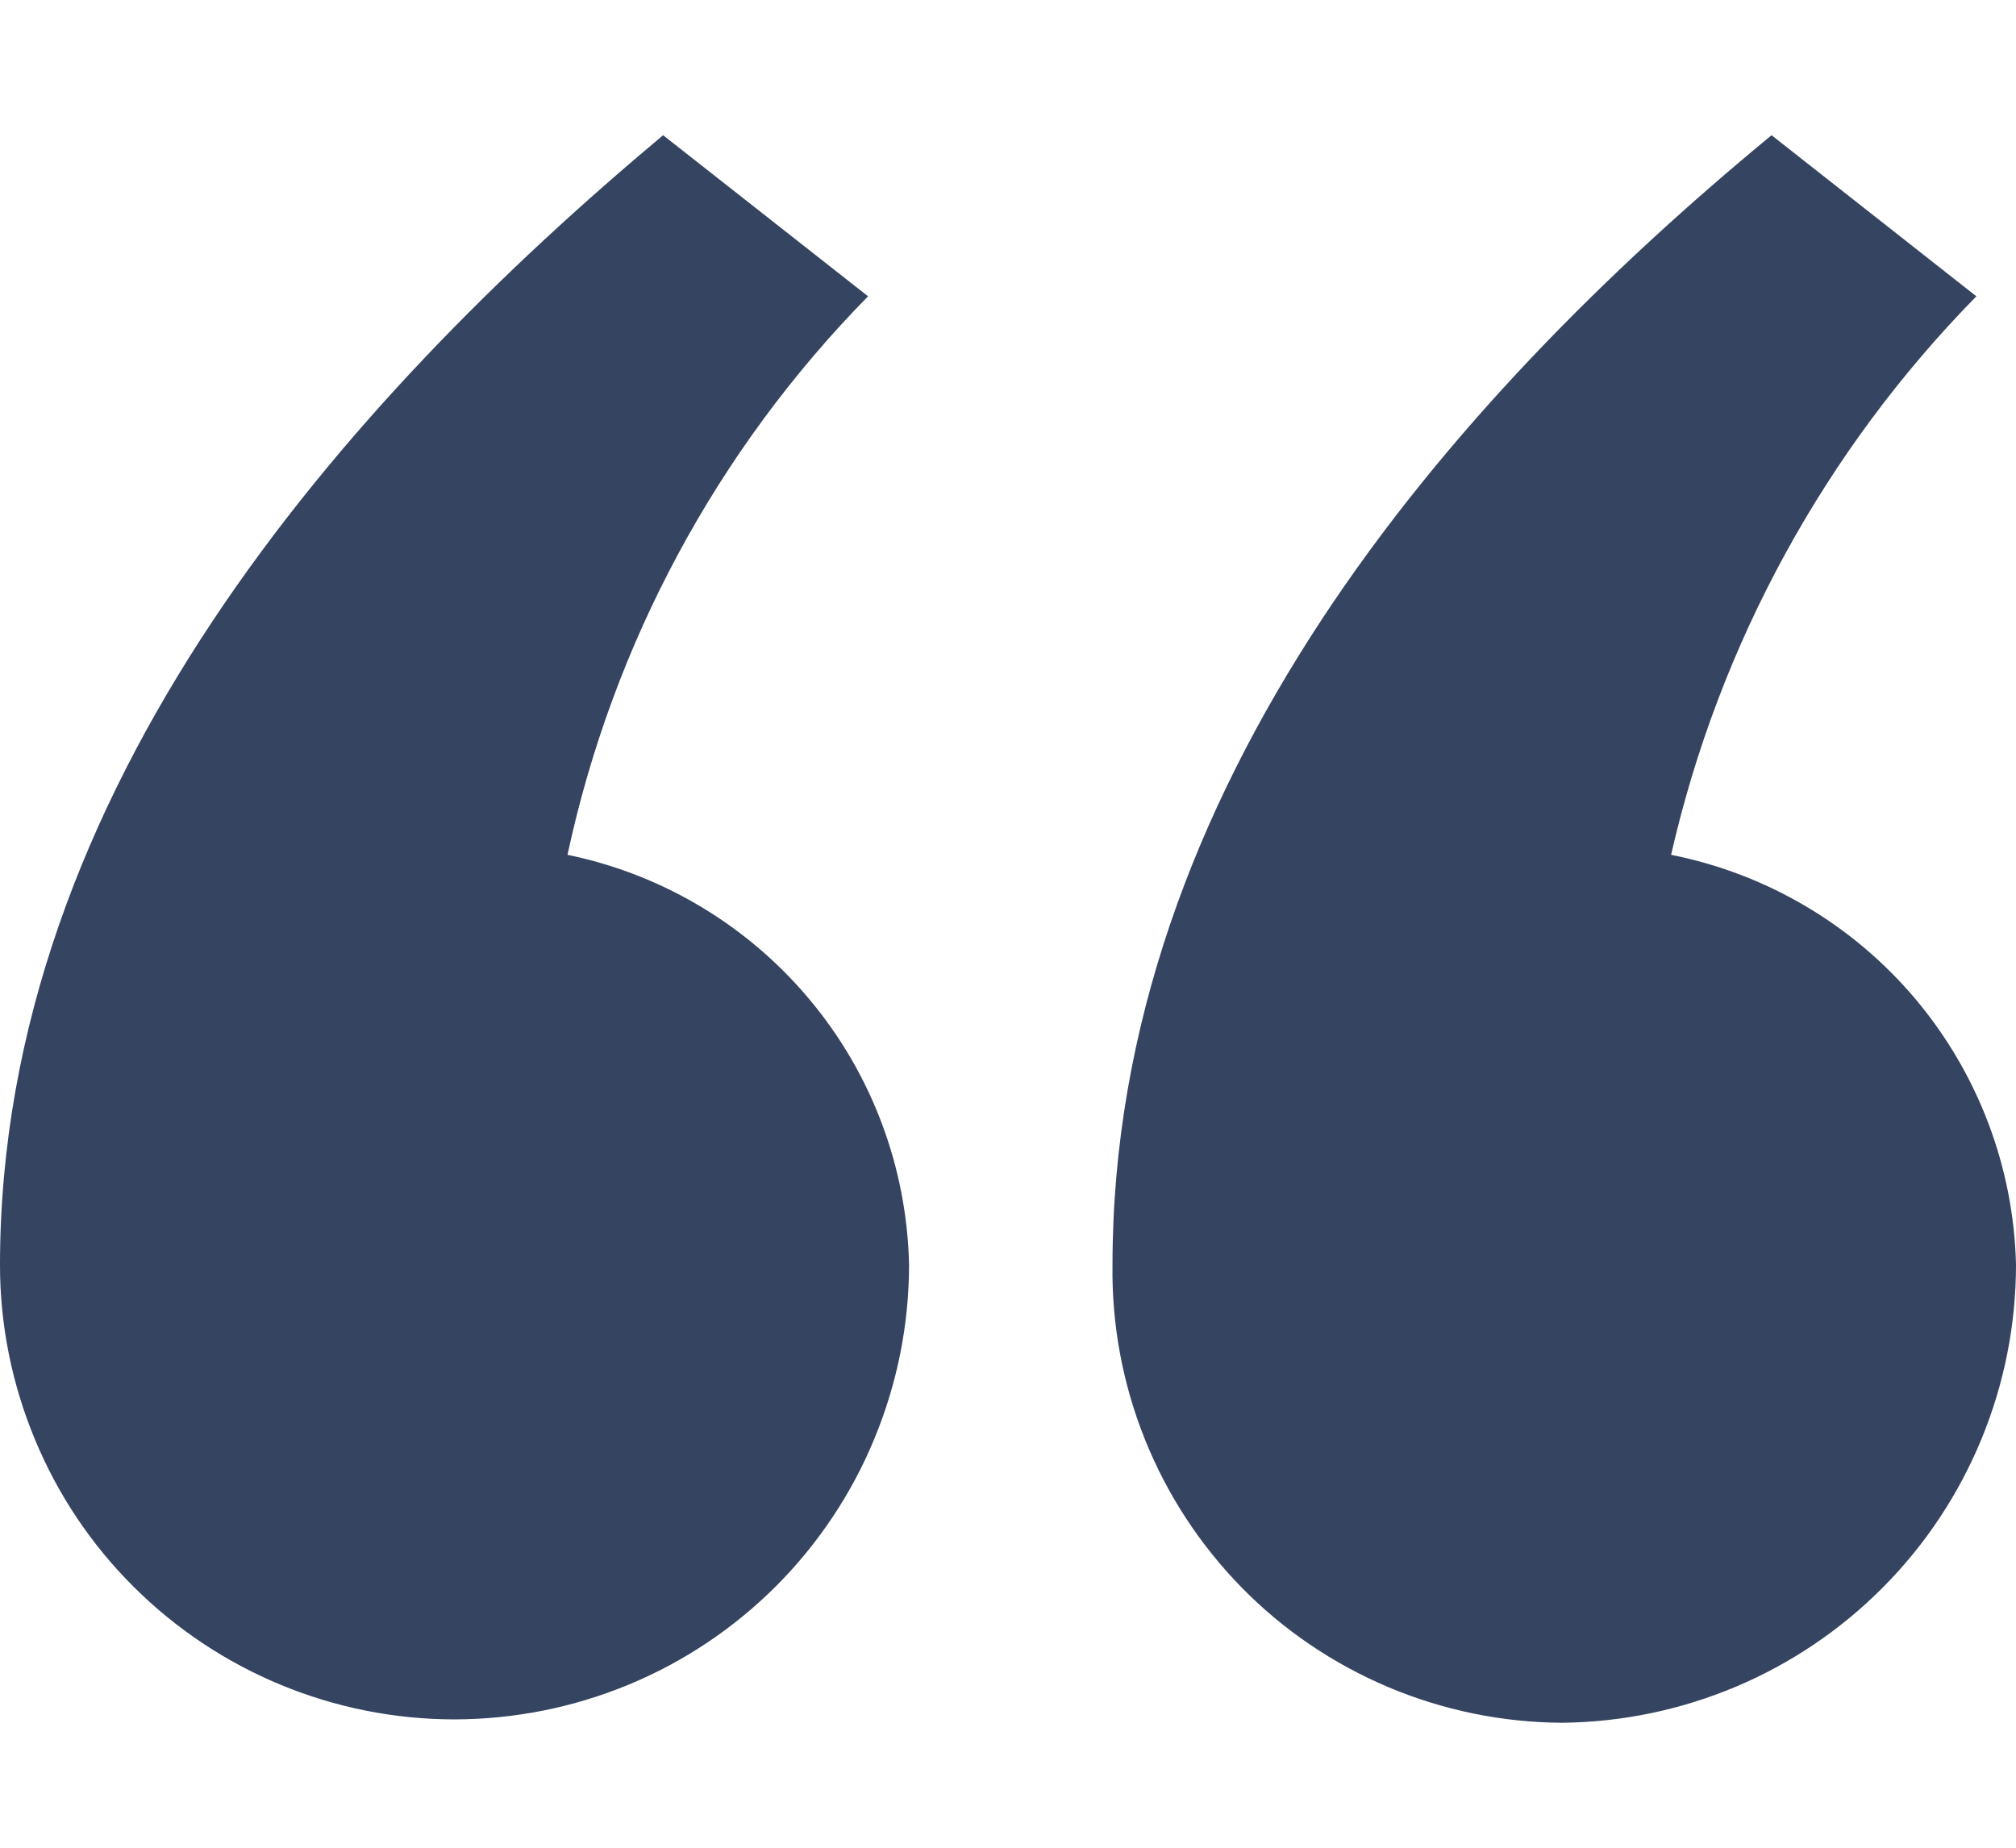 <svg width="12" height="11" viewBox="0 0 12 11" fill="none" xmlns="http://www.w3.org/2000/svg">
<path d="M0 7.532C0 4.699 2.053 2.39 3.947 0.805L5.167 1.764C4.267 2.68 3.647 3.834 3.378 5.089C3.943 5.205 4.452 5.51 4.821 5.953C5.191 6.396 5.398 6.952 5.411 7.528C5.411 7.884 5.341 8.235 5.205 8.564C5.07 8.892 4.871 9.19 4.62 9.442C4.369 9.693 4.071 9.893 3.742 10.029C3.414 10.165 3.063 10.235 2.707 10.236C1.99 10.236 1.302 9.952 0.794 9.445C0.542 9.194 0.343 8.896 0.207 8.567C0.071 8.239 0 7.888 0 7.532H0ZM6.622 7.532C6.622 4.687 8.622 2.39 10.545 0.805L11.764 1.764C10.862 2.683 10.233 3.834 9.947 5.089C10.516 5.202 11.029 5.505 11.402 5.948C11.775 6.392 11.986 6.949 12 7.528C12 8.247 11.716 8.938 11.21 9.448C10.704 9.959 10.016 10.249 9.297 10.256C8.942 10.254 8.591 10.182 8.264 10.044C7.937 9.906 7.64 9.705 7.392 9.452C7.143 9.198 6.947 8.898 6.815 8.569C6.683 8.24 6.617 7.887 6.622 7.532Z" fill="#344461"/>
</svg>
